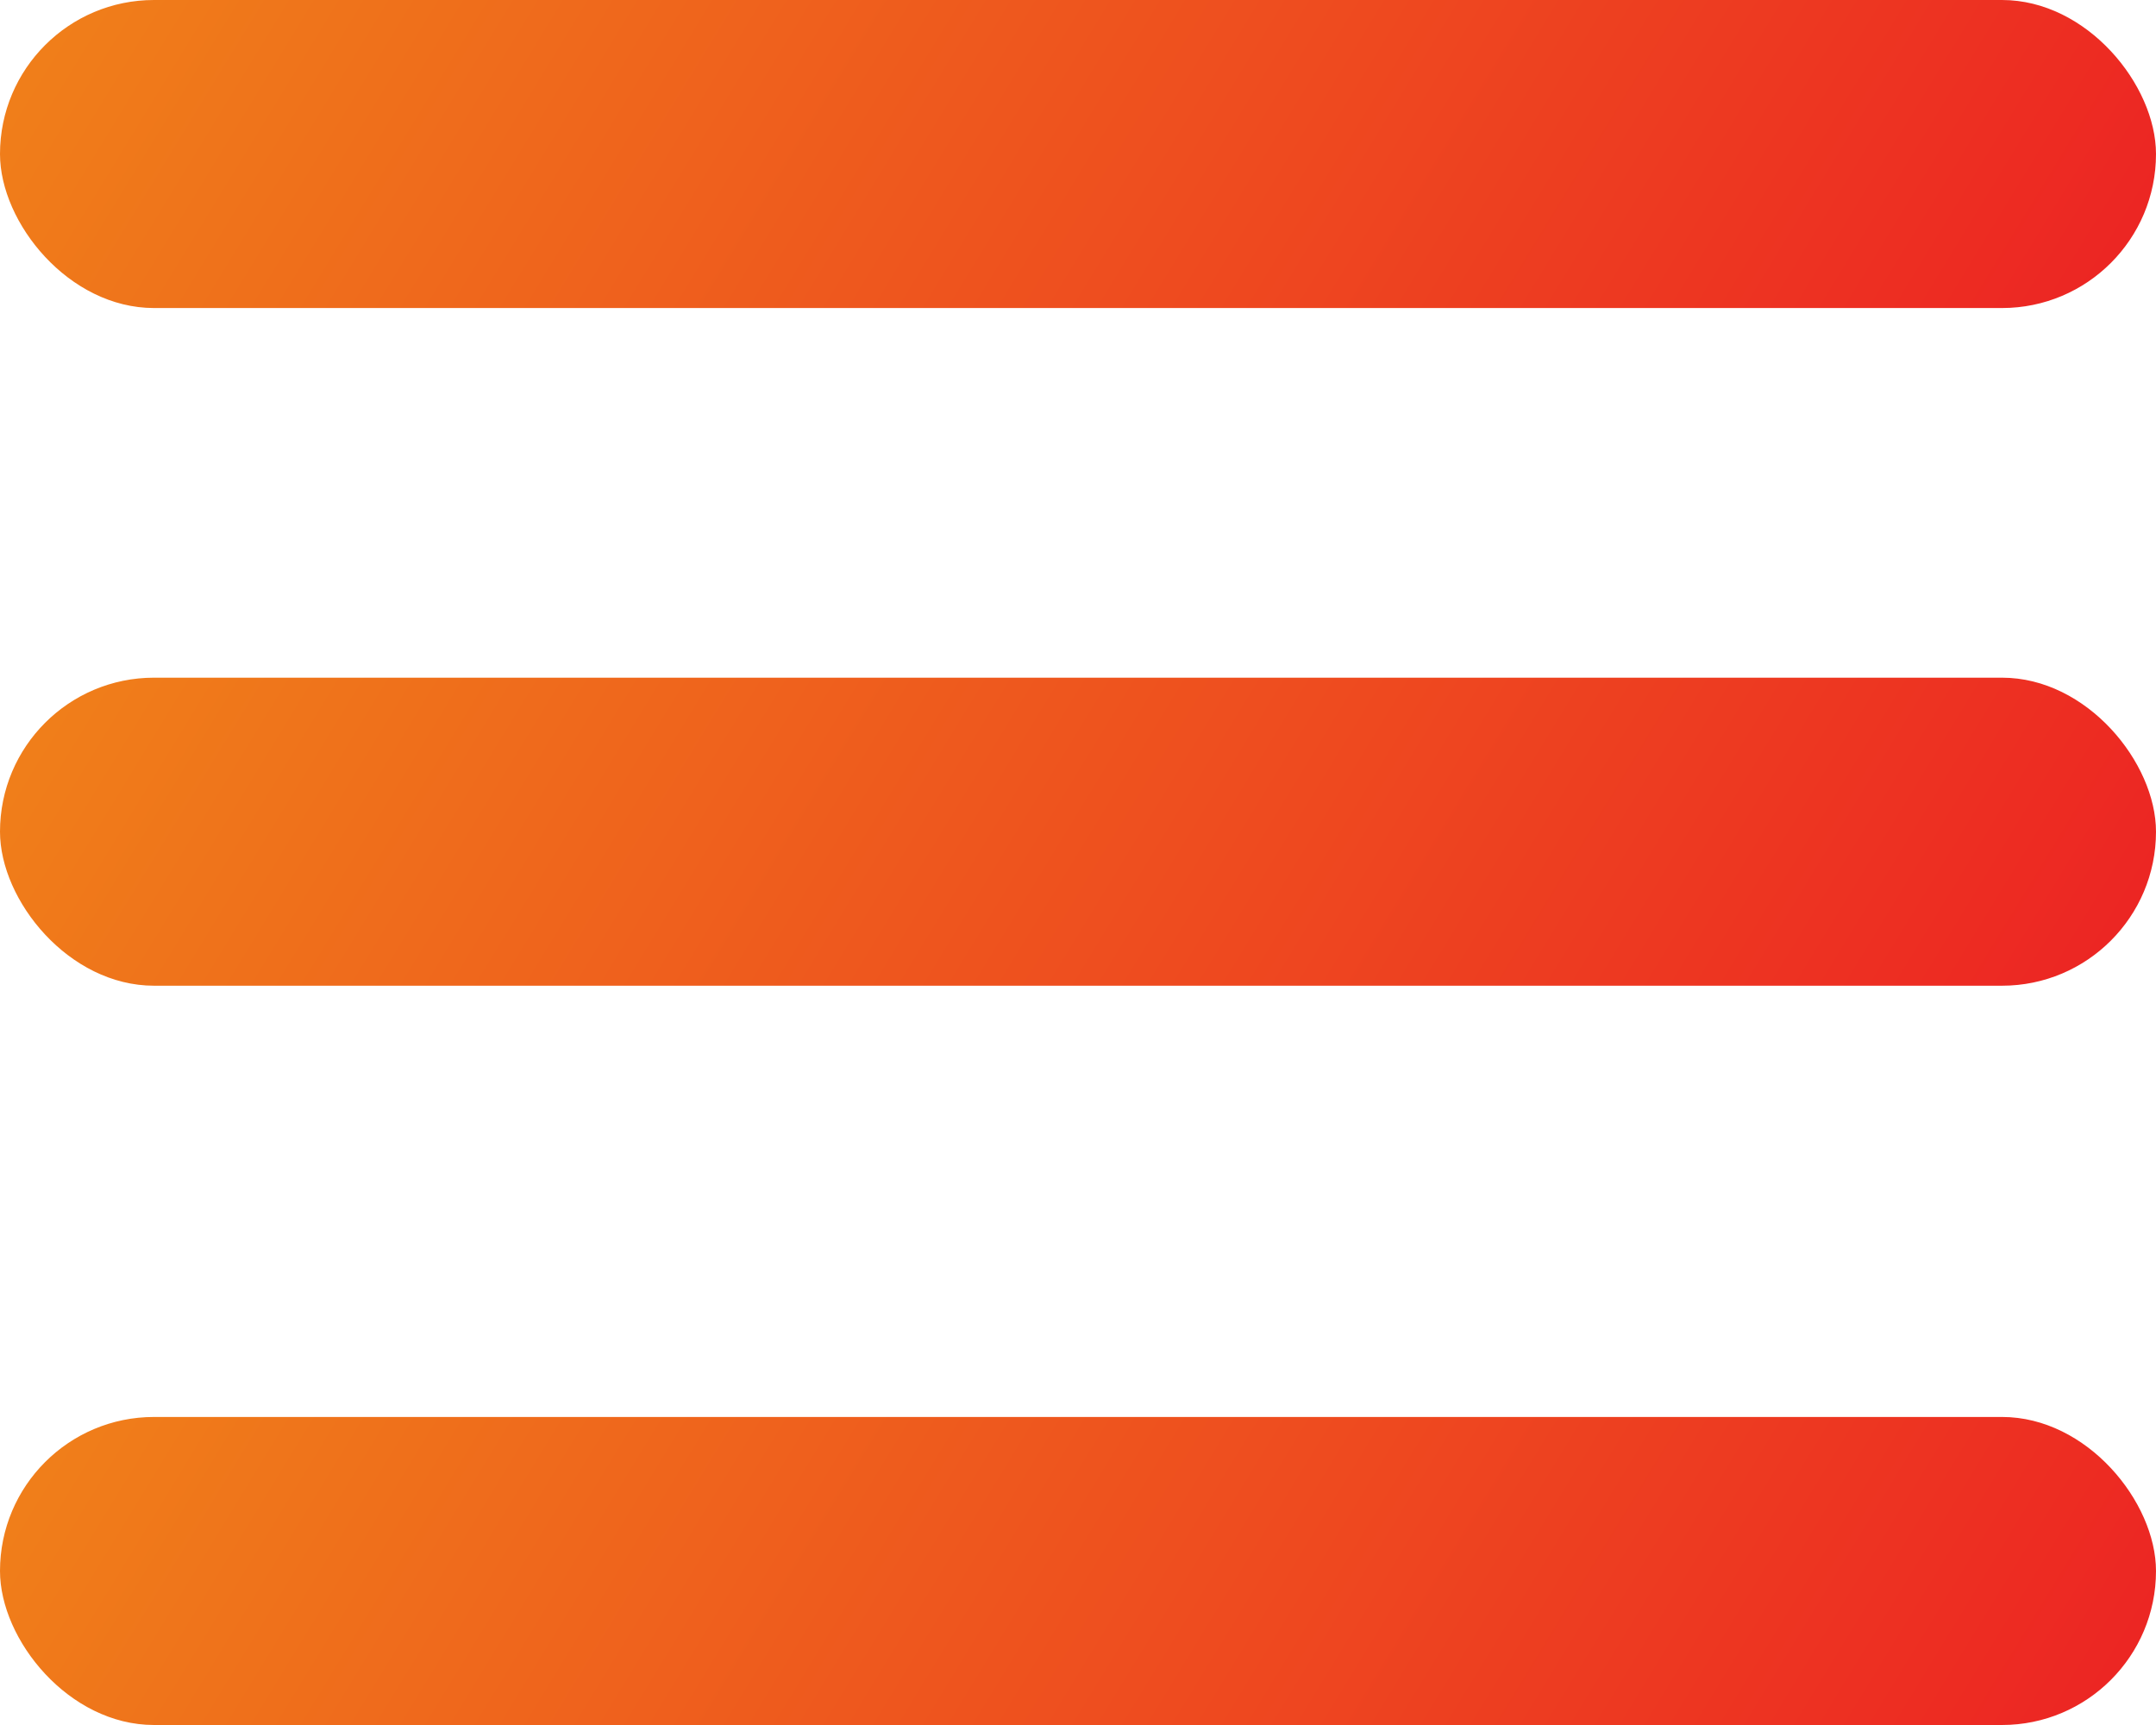 <svg width="35" height="28" viewBox="0 0 35 28" fill="none" xmlns="http://www.w3.org/2000/svg">
<rect y="23" width="35" height="5" rx="2.5" fill="url(#paint0_linear_164_329)"/>
<rect y="11" width="35" height="5" rx="2.5" fill="url(#paint1_linear_164_329)"/>
<rect width="35" height="5" rx="2.5" fill="url(#paint2_linear_164_329)"/>
<defs>
<linearGradient id="paint0_linear_164_329" x1="-1.582" y1="23" x2="29.346" y2="41.877" gradientUnits="userSpaceOnUse">
<stop stop-color="#F08519"/>
<stop offset="1" stop-color="#EC1C24"/>
</linearGradient>
<linearGradient id="paint1_linear_164_329" x1="-1.582" y1="11" x2="29.346" y2="29.877" gradientUnits="userSpaceOnUse">
<stop stop-color="#F08519"/>
<stop offset="1" stop-color="#EC1C24"/>
</linearGradient>
<linearGradient id="paint2_linear_164_329" x1="-1.582" y1="-6.12983e-07" x2="29.346" y2="18.877" gradientUnits="userSpaceOnUse">
<stop stop-color="#F08519"/>
<stop offset="1" stop-color="#EC1C24"/>
</linearGradient>
</defs>
</svg>
